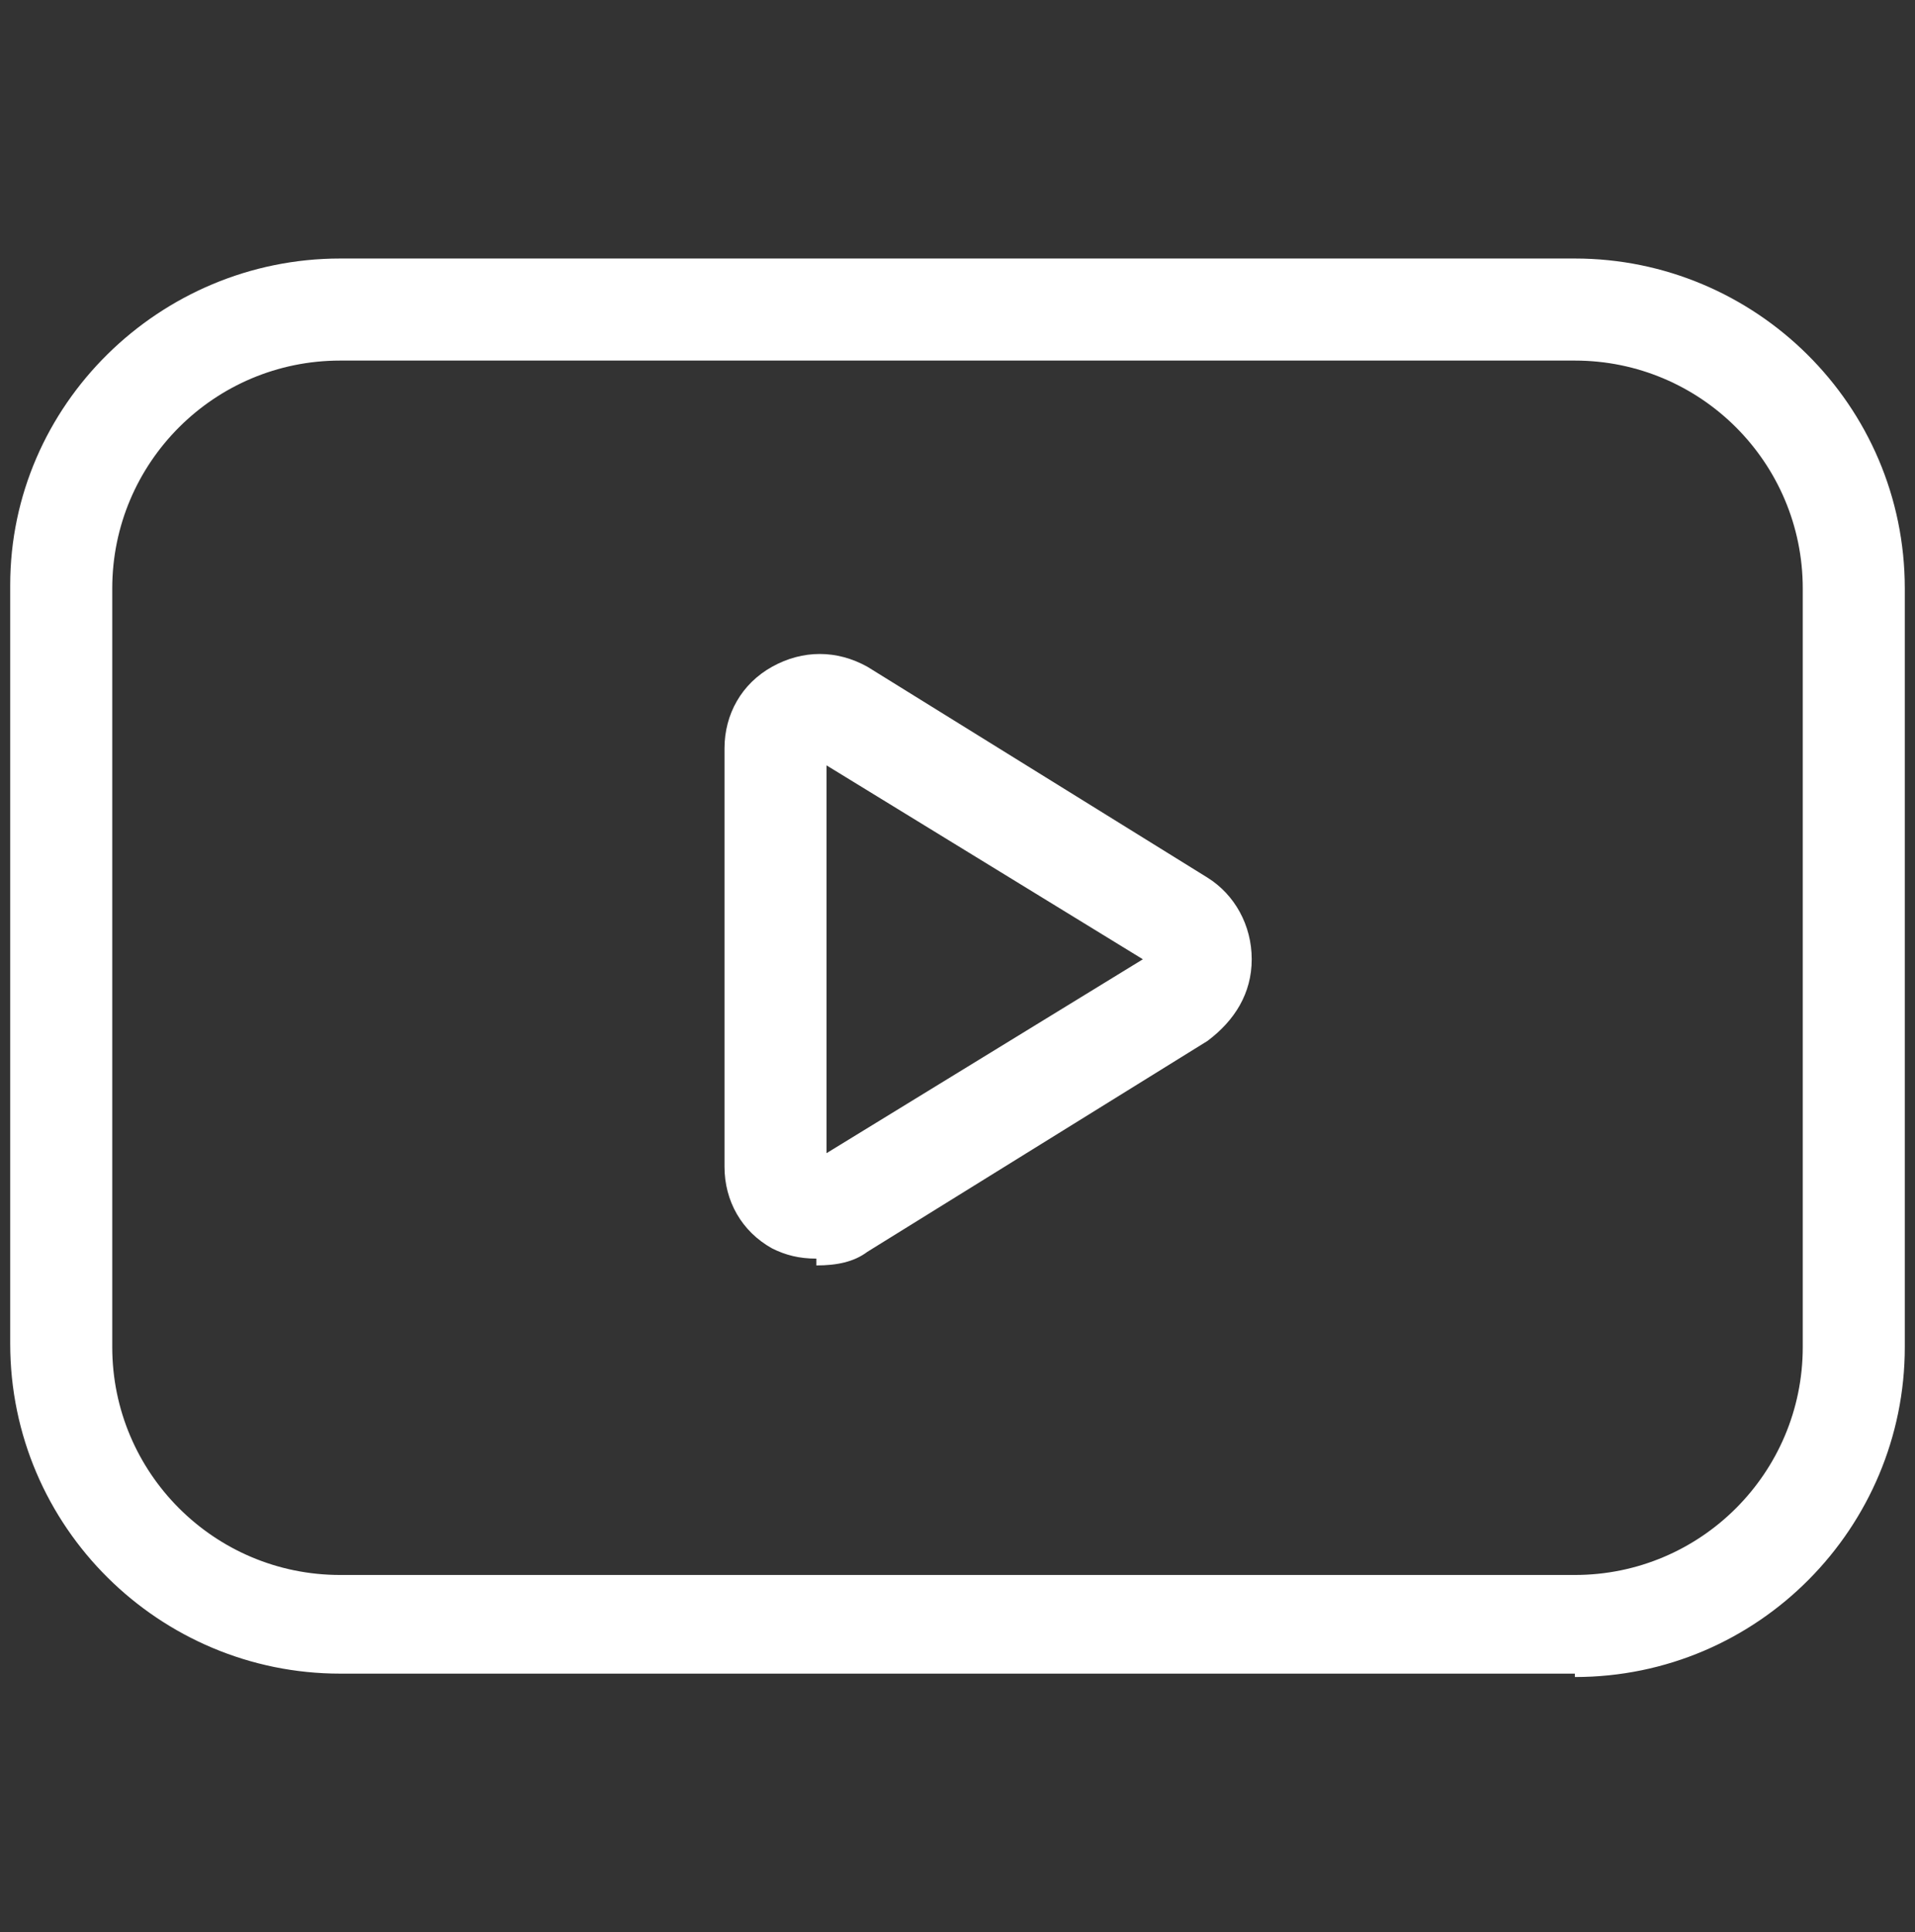 <?xml version="1.0" encoding="UTF-8"?>
<svg id="_圖層_1" data-name="圖層 1" xmlns="http://www.w3.org/2000/svg" version="1.1" viewBox="0 0 56.3 56.8">
  <rect x="0" y="0" width="56.3" height="56.8" fill="#333333" stroke="none"/>
  <defs>
    <style>
      .cls-1 {
        fill: #fff;
        stroke-width: 0px;
      }
    </style>
  </defs>
  <path class="cls-1" d="M46.3,49.2H10c-5.3,0-9.7-4.3-9.7-9.7v-22.3C.3,11.9,4.7,7.6,10,7.6h36.3c5.3,0,9.7,4.3,9.7,9.7v22.3c0,5.3-4.3,9.7-9.7,9.7ZM10,10.6c-3.7,0-6.7,3-6.7,6.7v22.3c0,3.7,3,6.7,6.7,6.7h36.3c3.7,0,6.7-3,6.7-6.7v-22.3c0-3.7-3-6.7-6.7-6.7H10Z"/>
  <path class="cls-1" d="M24,37c-.5,0-.9-.1-1.3-.3-.9-.5-1.4-1.4-1.4-2.4v-12.3c0-1,.5-1.9,1.4-2.4.9-.5,1.9-.5,2.8,0l10,6.2c.8.5,1.3,1.4,1.3,2.4s-.5,1.8-1.3,2.4l-10,6.2c-.4.3-.9.4-1.5.4ZM24.3,22.4v11.5l9.3-5.7-9.3-5.7ZM33.9,28.3s0,0,0,0h0Z"/>
</svg>